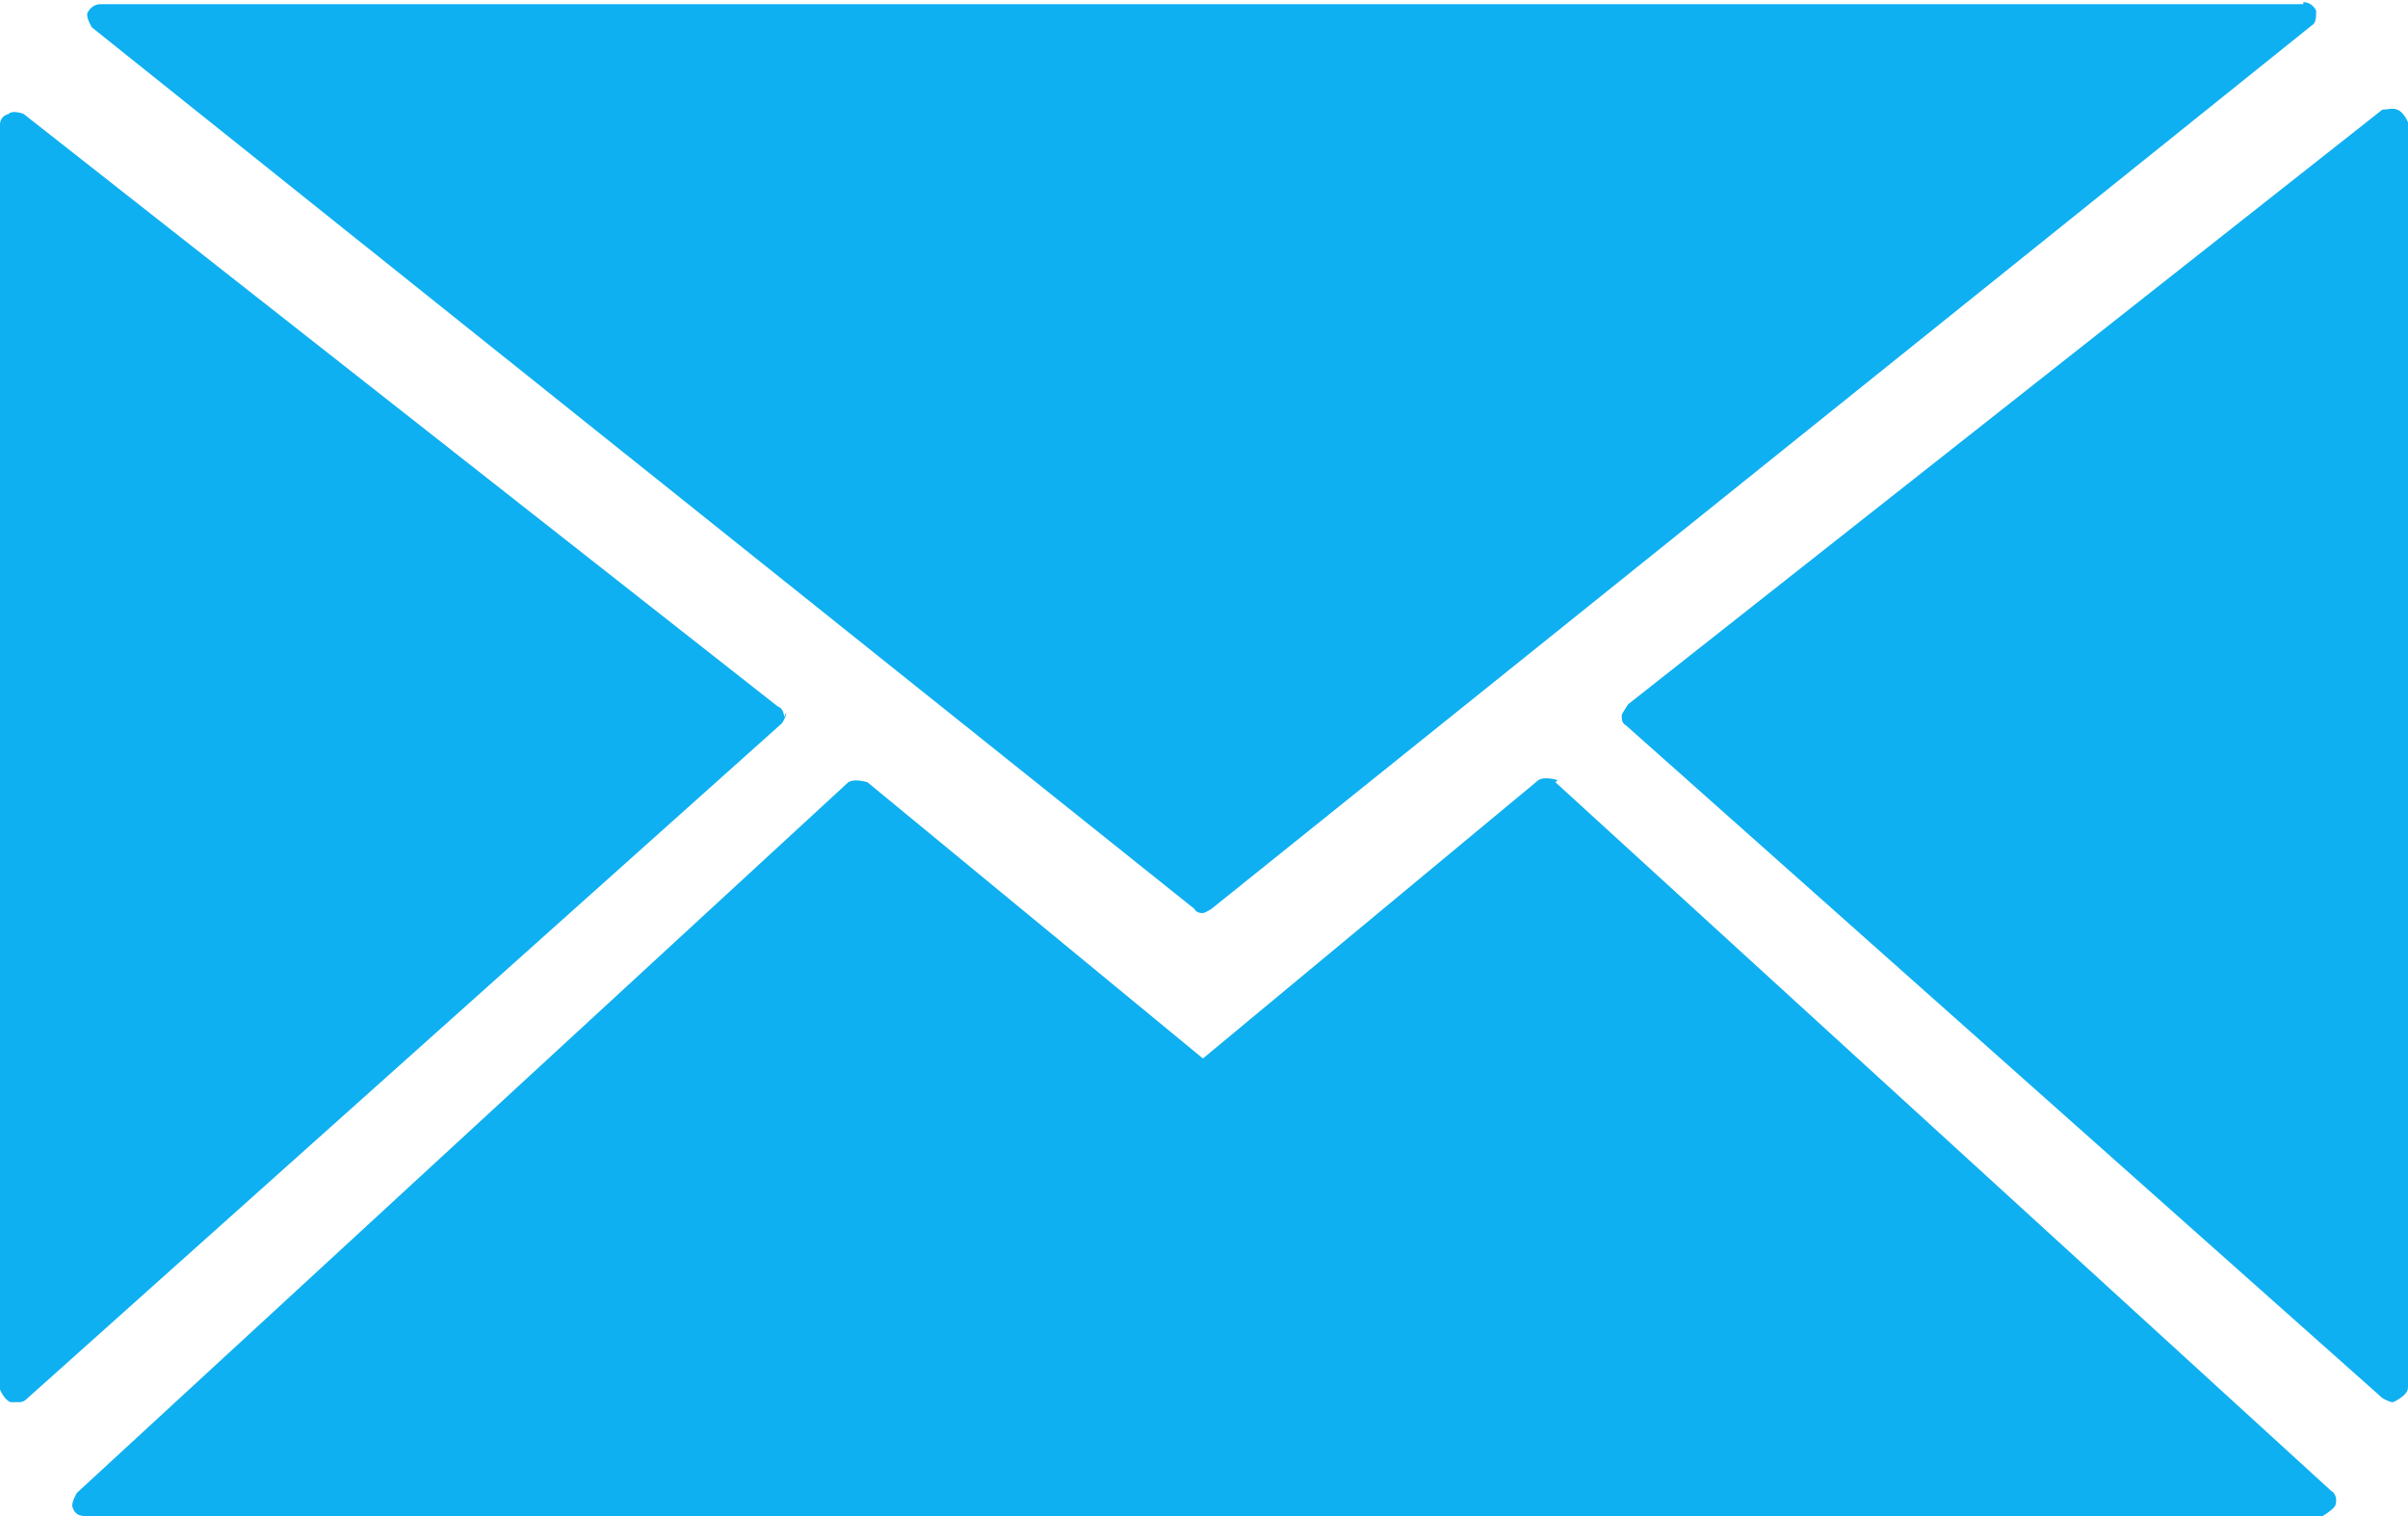 <svg width="27" height="17" viewBox="0 0 27 17" fill="none" xmlns="http://www.w3.org/2000/svg">
<path d="M1.03 0.307C1.03 0.307 0.958 0.189 0.982 0.142C1.006 0.095 1.054 0.047 1.126 0.047H25.826V0.024C25.898 0.024 25.946 0.071 25.97 0.118C25.97 0.189 25.97 0.26 25.922 0.284L13.584 10.191C13.584 10.191 13.512 10.238 13.488 10.238C13.464 10.238 13.416 10.238 13.392 10.191L1.03 0.307ZM8.792 8.039C8.792 8.039 8.792 7.944 8.72 7.921L0.264 1.277C0.264 1.277 0.144 1.23 0.096 1.277C0.024 1.3 0 1.348 0 1.395V15.581C0 15.581 0.048 15.7 0.12 15.723C0.12 15.723 0.168 15.723 0.192 15.723C0.24 15.723 0.264 15.723 0.311 15.676L8.768 8.11C8.768 8.11 8.816 8.039 8.816 7.992L8.792 8.039ZM17.465 8.748C17.465 8.748 17.321 8.701 17.249 8.748L13.488 11.869L9.727 8.772C9.727 8.772 9.583 8.725 9.511 8.772L0.862 16.74C0.862 16.74 0.791 16.858 0.815 16.905C0.839 16.976 0.886 17 0.958 17H26.042C26.042 17 26.162 16.929 26.185 16.882C26.209 16.811 26.185 16.74 26.137 16.716L17.441 8.772L17.465 8.748ZM27 15.534V1.371C27 1.371 26.952 1.253 26.88 1.23C26.832 1.206 26.76 1.23 26.712 1.23L18.256 7.897C18.256 7.897 18.208 7.968 18.184 8.015C18.184 8.063 18.184 8.11 18.232 8.134L26.712 15.676C26.712 15.676 26.784 15.723 26.832 15.723C26.832 15.723 27 15.652 27 15.558C27 15.558 27 15.558 27 15.534Z" fill="#0EB0F1"/>
</svg>
